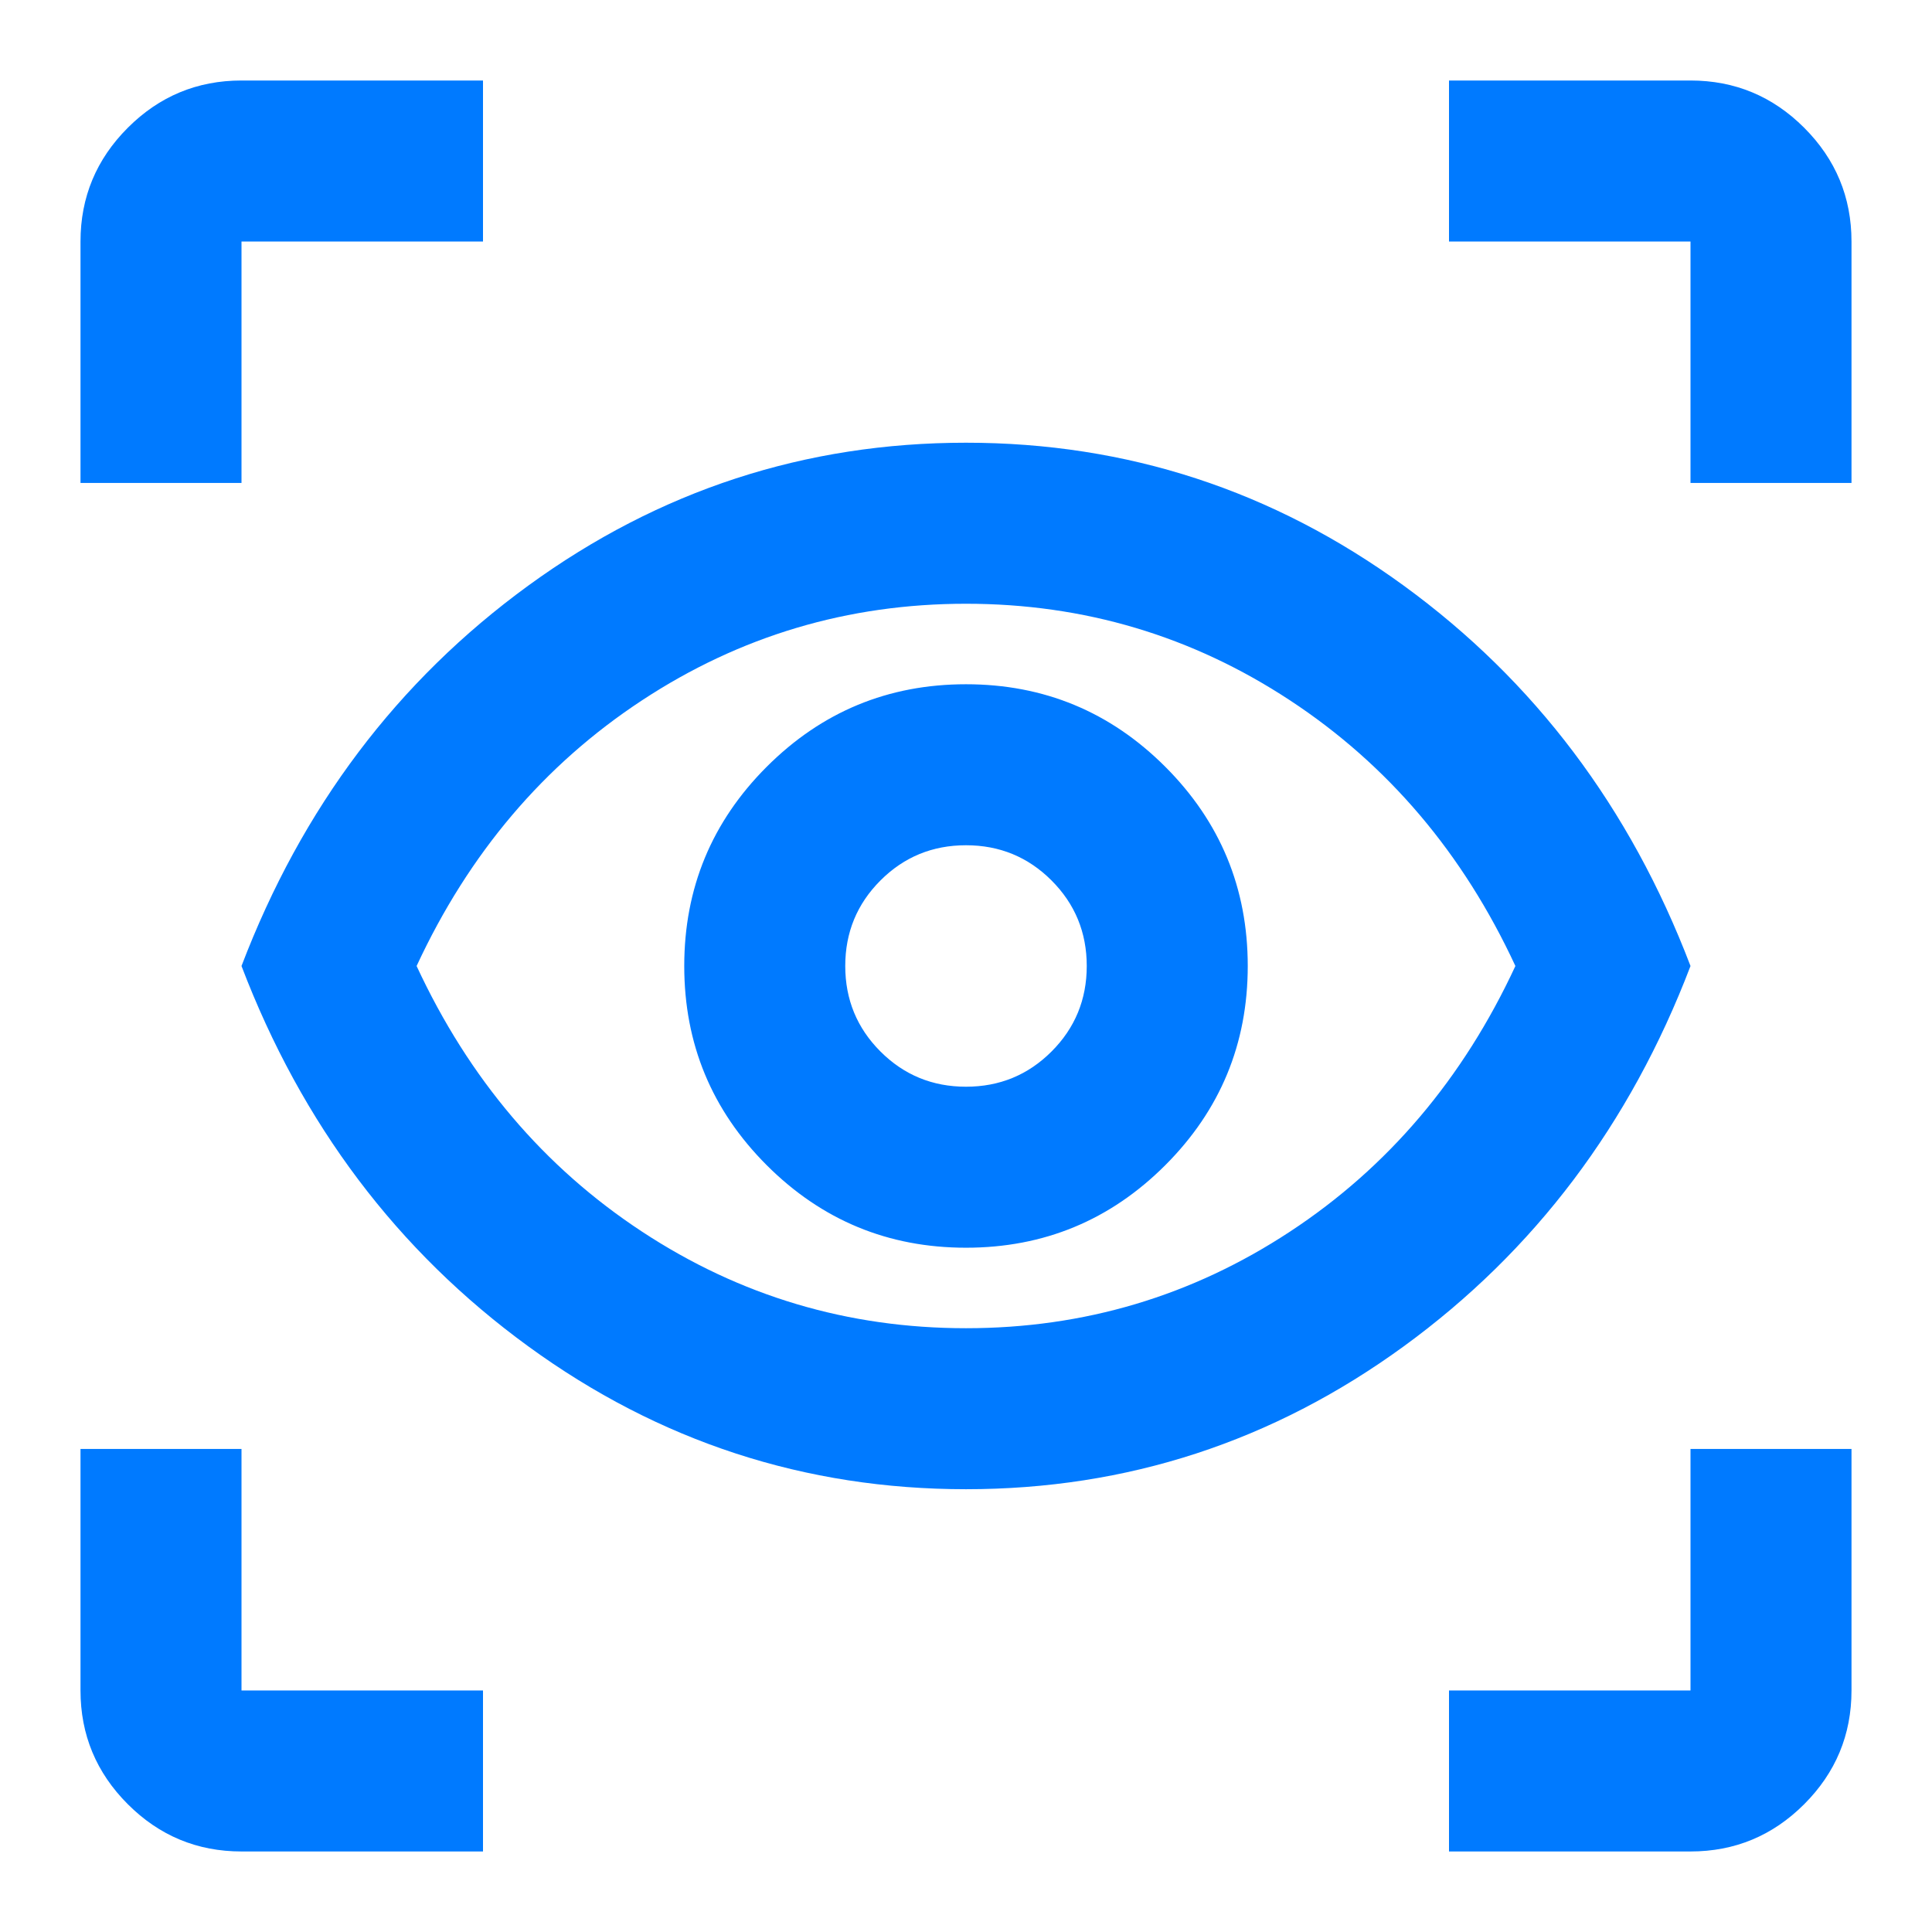<svg width="60" height="60" viewBox="0 0 60 60" fill="none" xmlns="http://www.w3.org/2000/svg">
<g mask="url(#mask0_444_5014)">
<path d="M15 57.499H7.5C6.125 57.499 4.948 57.01 3.969 56.031C2.99 55.052 2.5 53.874 2.5 52.499V44.999H7.5V52.499H15V57.499ZM45 57.499V52.499H52.5V44.999H57.5V52.499C57.5 53.874 57.01 55.052 56.031 56.031C55.052 57.01 53.875 57.499 52.5 57.499H45ZM30 46.249C25 46.249 20.469 44.77 16.406 41.812C12.344 38.854 9.375 34.916 7.5 30C9.375 25.083 12.344 21.145 16.406 18.187C20.469 15.229 25 13.749 30 13.749C35 13.749 39.531 15.229 43.594 18.187C47.656 21.145 50.625 25.083 52.5 30C50.625 34.916 47.656 38.854 43.594 41.812C39.531 44.77 35 46.249 30 46.249ZM30 41.249C33.667 41.249 37.021 40.249 40.062 38.249C43.104 36.249 45.438 33.499 47.062 30C45.438 26.5 43.104 23.75 40.062 21.75C37.021 19.75 33.667 18.75 30 18.75C26.333 18.75 22.979 19.75 19.938 21.75C16.896 23.75 14.562 26.5 12.938 30C14.562 33.499 16.896 36.249 19.938 38.249C22.979 40.249 26.333 41.249 30 41.249ZM30 38.749C32.417 38.749 34.479 37.895 36.188 36.187C37.896 34.479 38.75 32.416 38.75 30C38.75 27.583 37.896 25.52 36.188 23.812C34.479 22.104 32.417 21.25 30 21.25C27.583 21.25 25.521 22.104 23.812 23.812C22.104 25.52 21.25 27.583 21.25 30C21.25 32.416 22.104 34.479 23.812 36.187C25.521 37.895 27.583 38.749 30 38.749ZM30 33.749C28.958 33.749 28.073 33.385 27.344 32.656C26.615 31.927 26.25 31.041 26.25 30C26.25 28.958 26.615 28.072 27.344 27.343C28.073 26.614 28.958 26.25 30 26.25C31.042 26.25 31.927 26.614 32.656 27.343C33.385 28.072 33.75 28.958 33.75 30C33.75 31.041 33.385 31.927 32.656 32.656C31.927 33.385 31.042 33.749 30 33.749ZM2.5 14.999V7.5C2.5 6.125 2.99 4.947 3.969 3.968C4.948 2.989 6.125 2.5 7.5 2.5H15V7.5H7.5V14.999H2.5ZM52.5 14.999V7.5H45V2.5H52.5C53.875 2.5 55.052 2.989 56.031 3.968C57.01 4.947 57.5 6.125 57.5 7.5V14.999H52.5Z" fill="#007AFF"/>
</g>
</svg>
